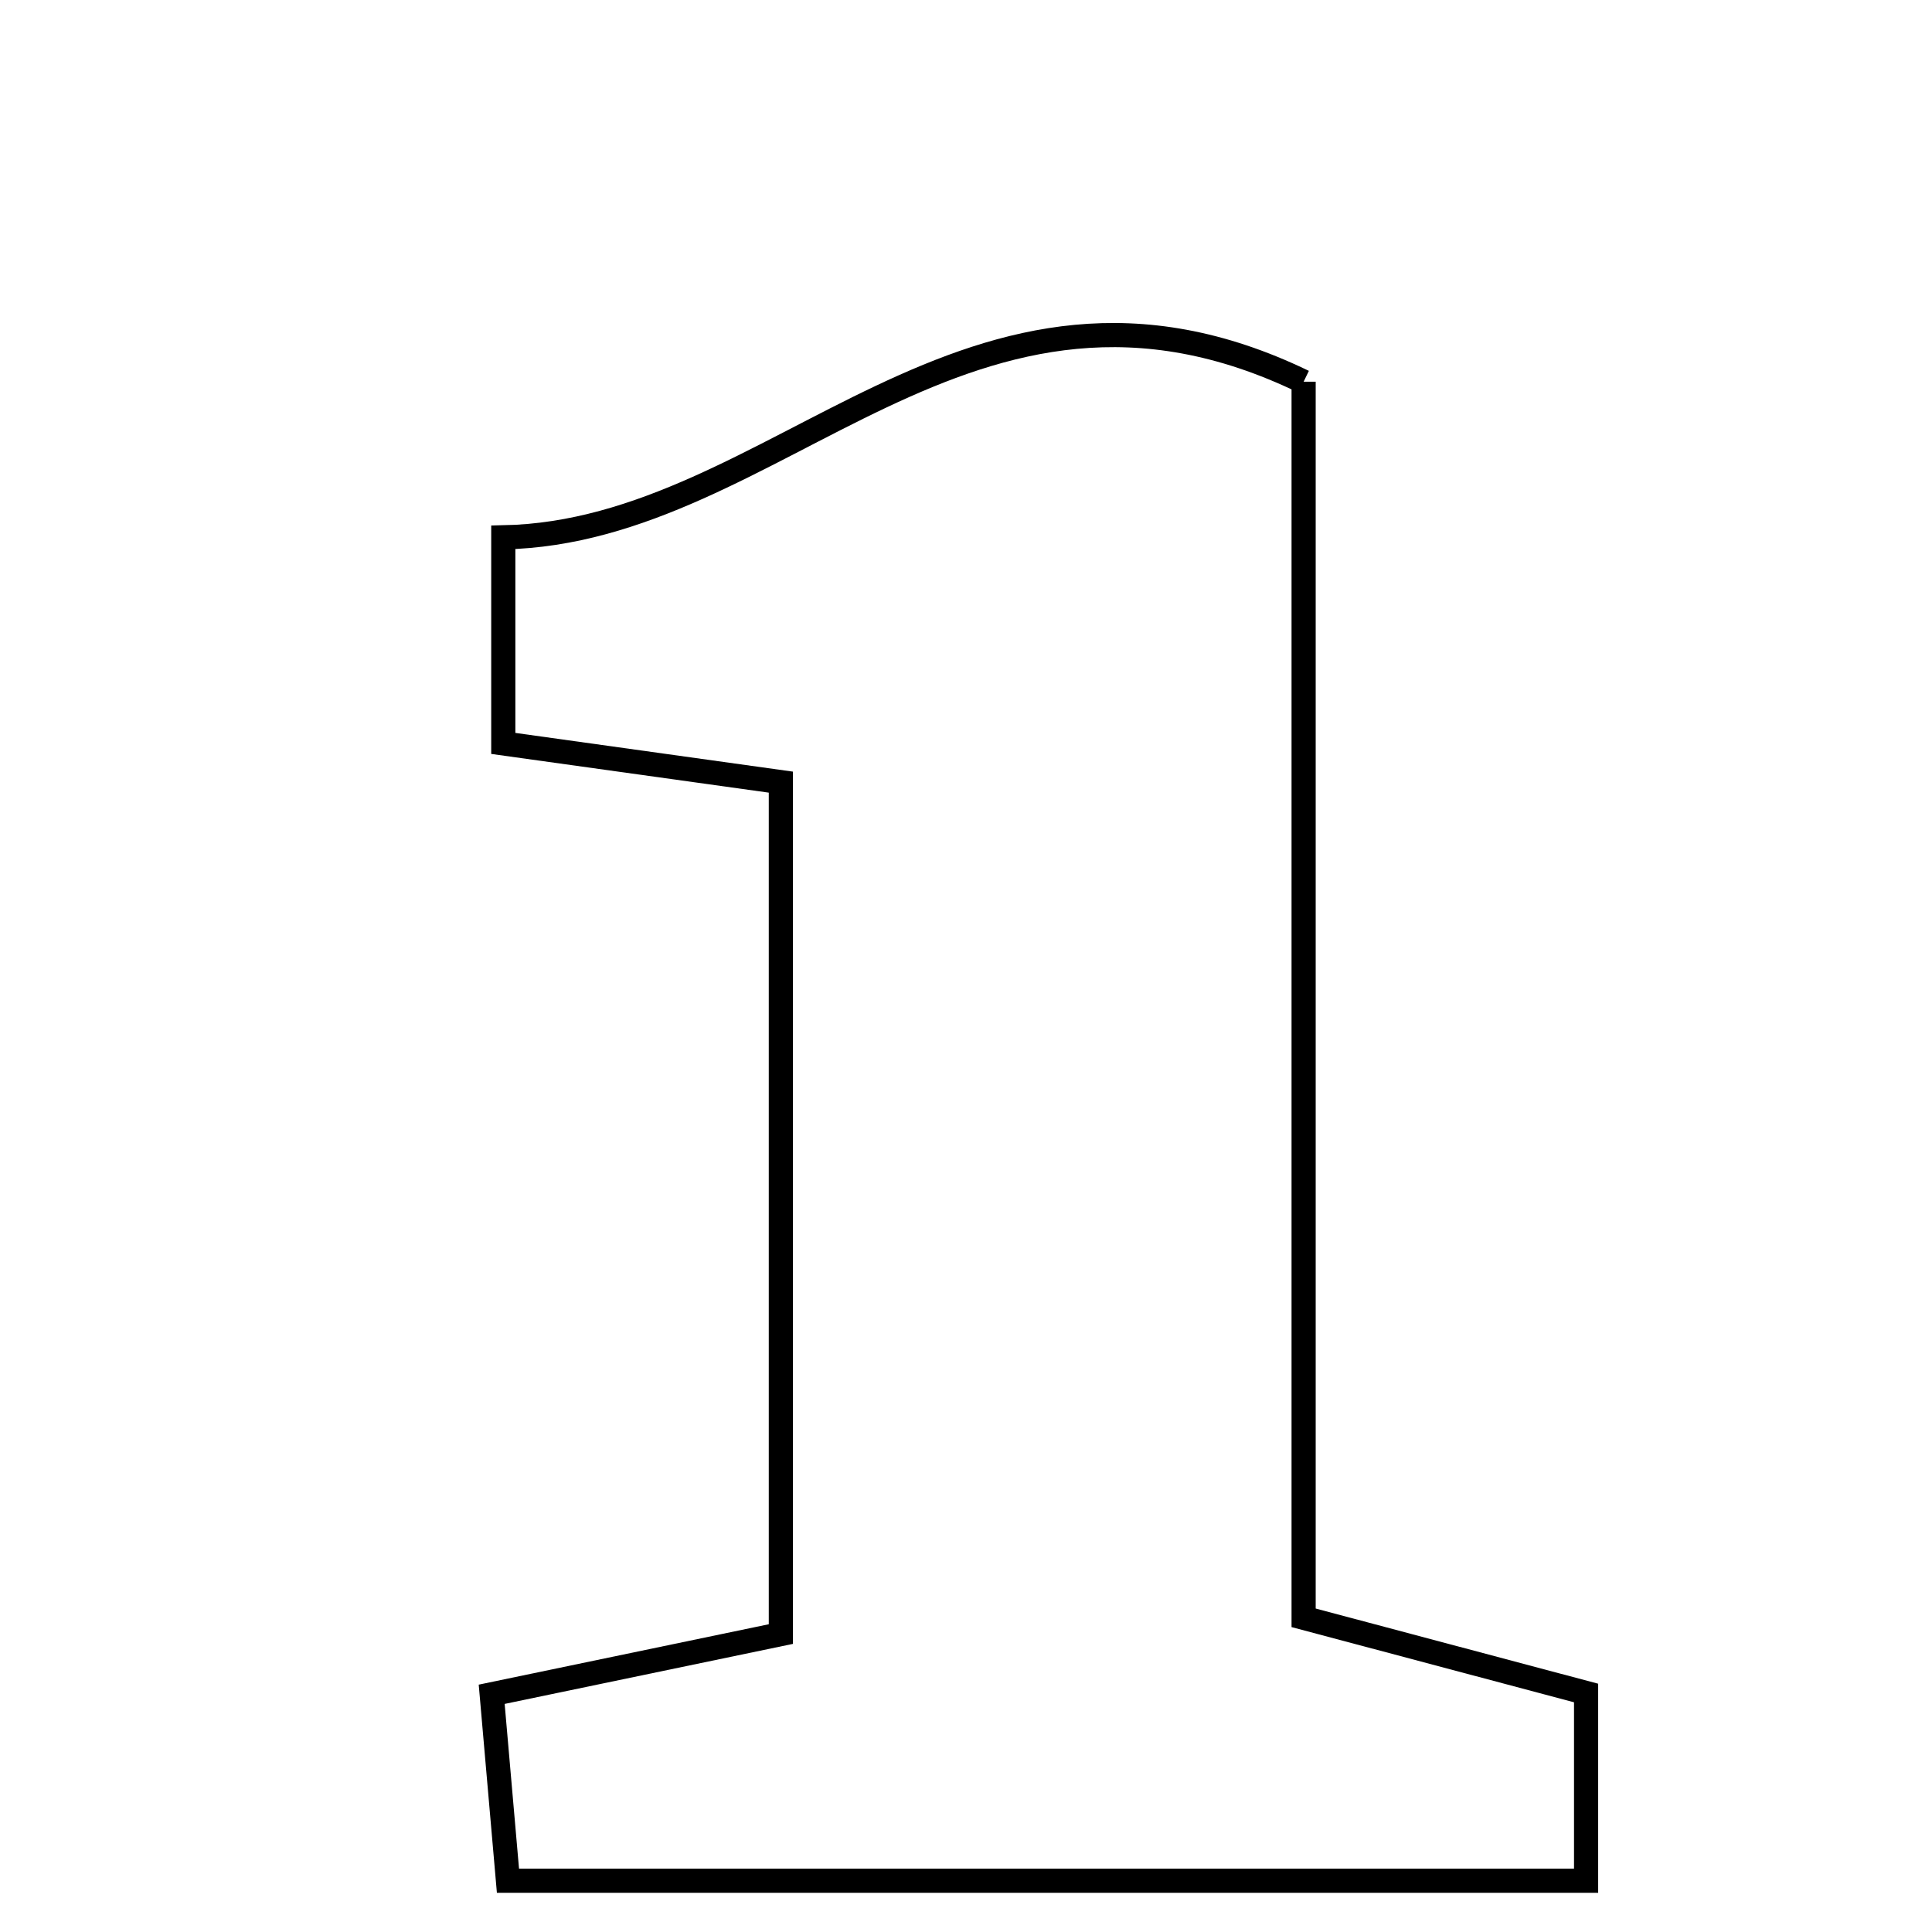<svg xmlns="http://www.w3.org/2000/svg" viewBox="0.0 0.0 24.0 24.0" height="200px" width="200px"><path fill="none" stroke="black" stroke-width=".3" stroke-opacity="1.0"  filling="0" d="M16.194 4.742 C16.194 9.619 16.194 14.78 16.194 20.097 C17.5 20.444 18.495 20.71 19.703 21.031 C19.703 21.69 19.703 22.461 19.703 23.363 C15.27 23.363 10.931 23.363 6.31 23.363 C6.246 22.635 6.181 21.875 6.108 21.047 C7.362 20.786 8.385 20.573 9.7 20.299 C9.7 16.842 9.7 13.391 9.7 9.716 C8.676 9.573 7.56 9.417 6.252 9.235 C6.252 8.44 6.252 7.664 6.252 6.675 C9.677 6.608 12.027 2.727 16.194 4.742"></path></svg>